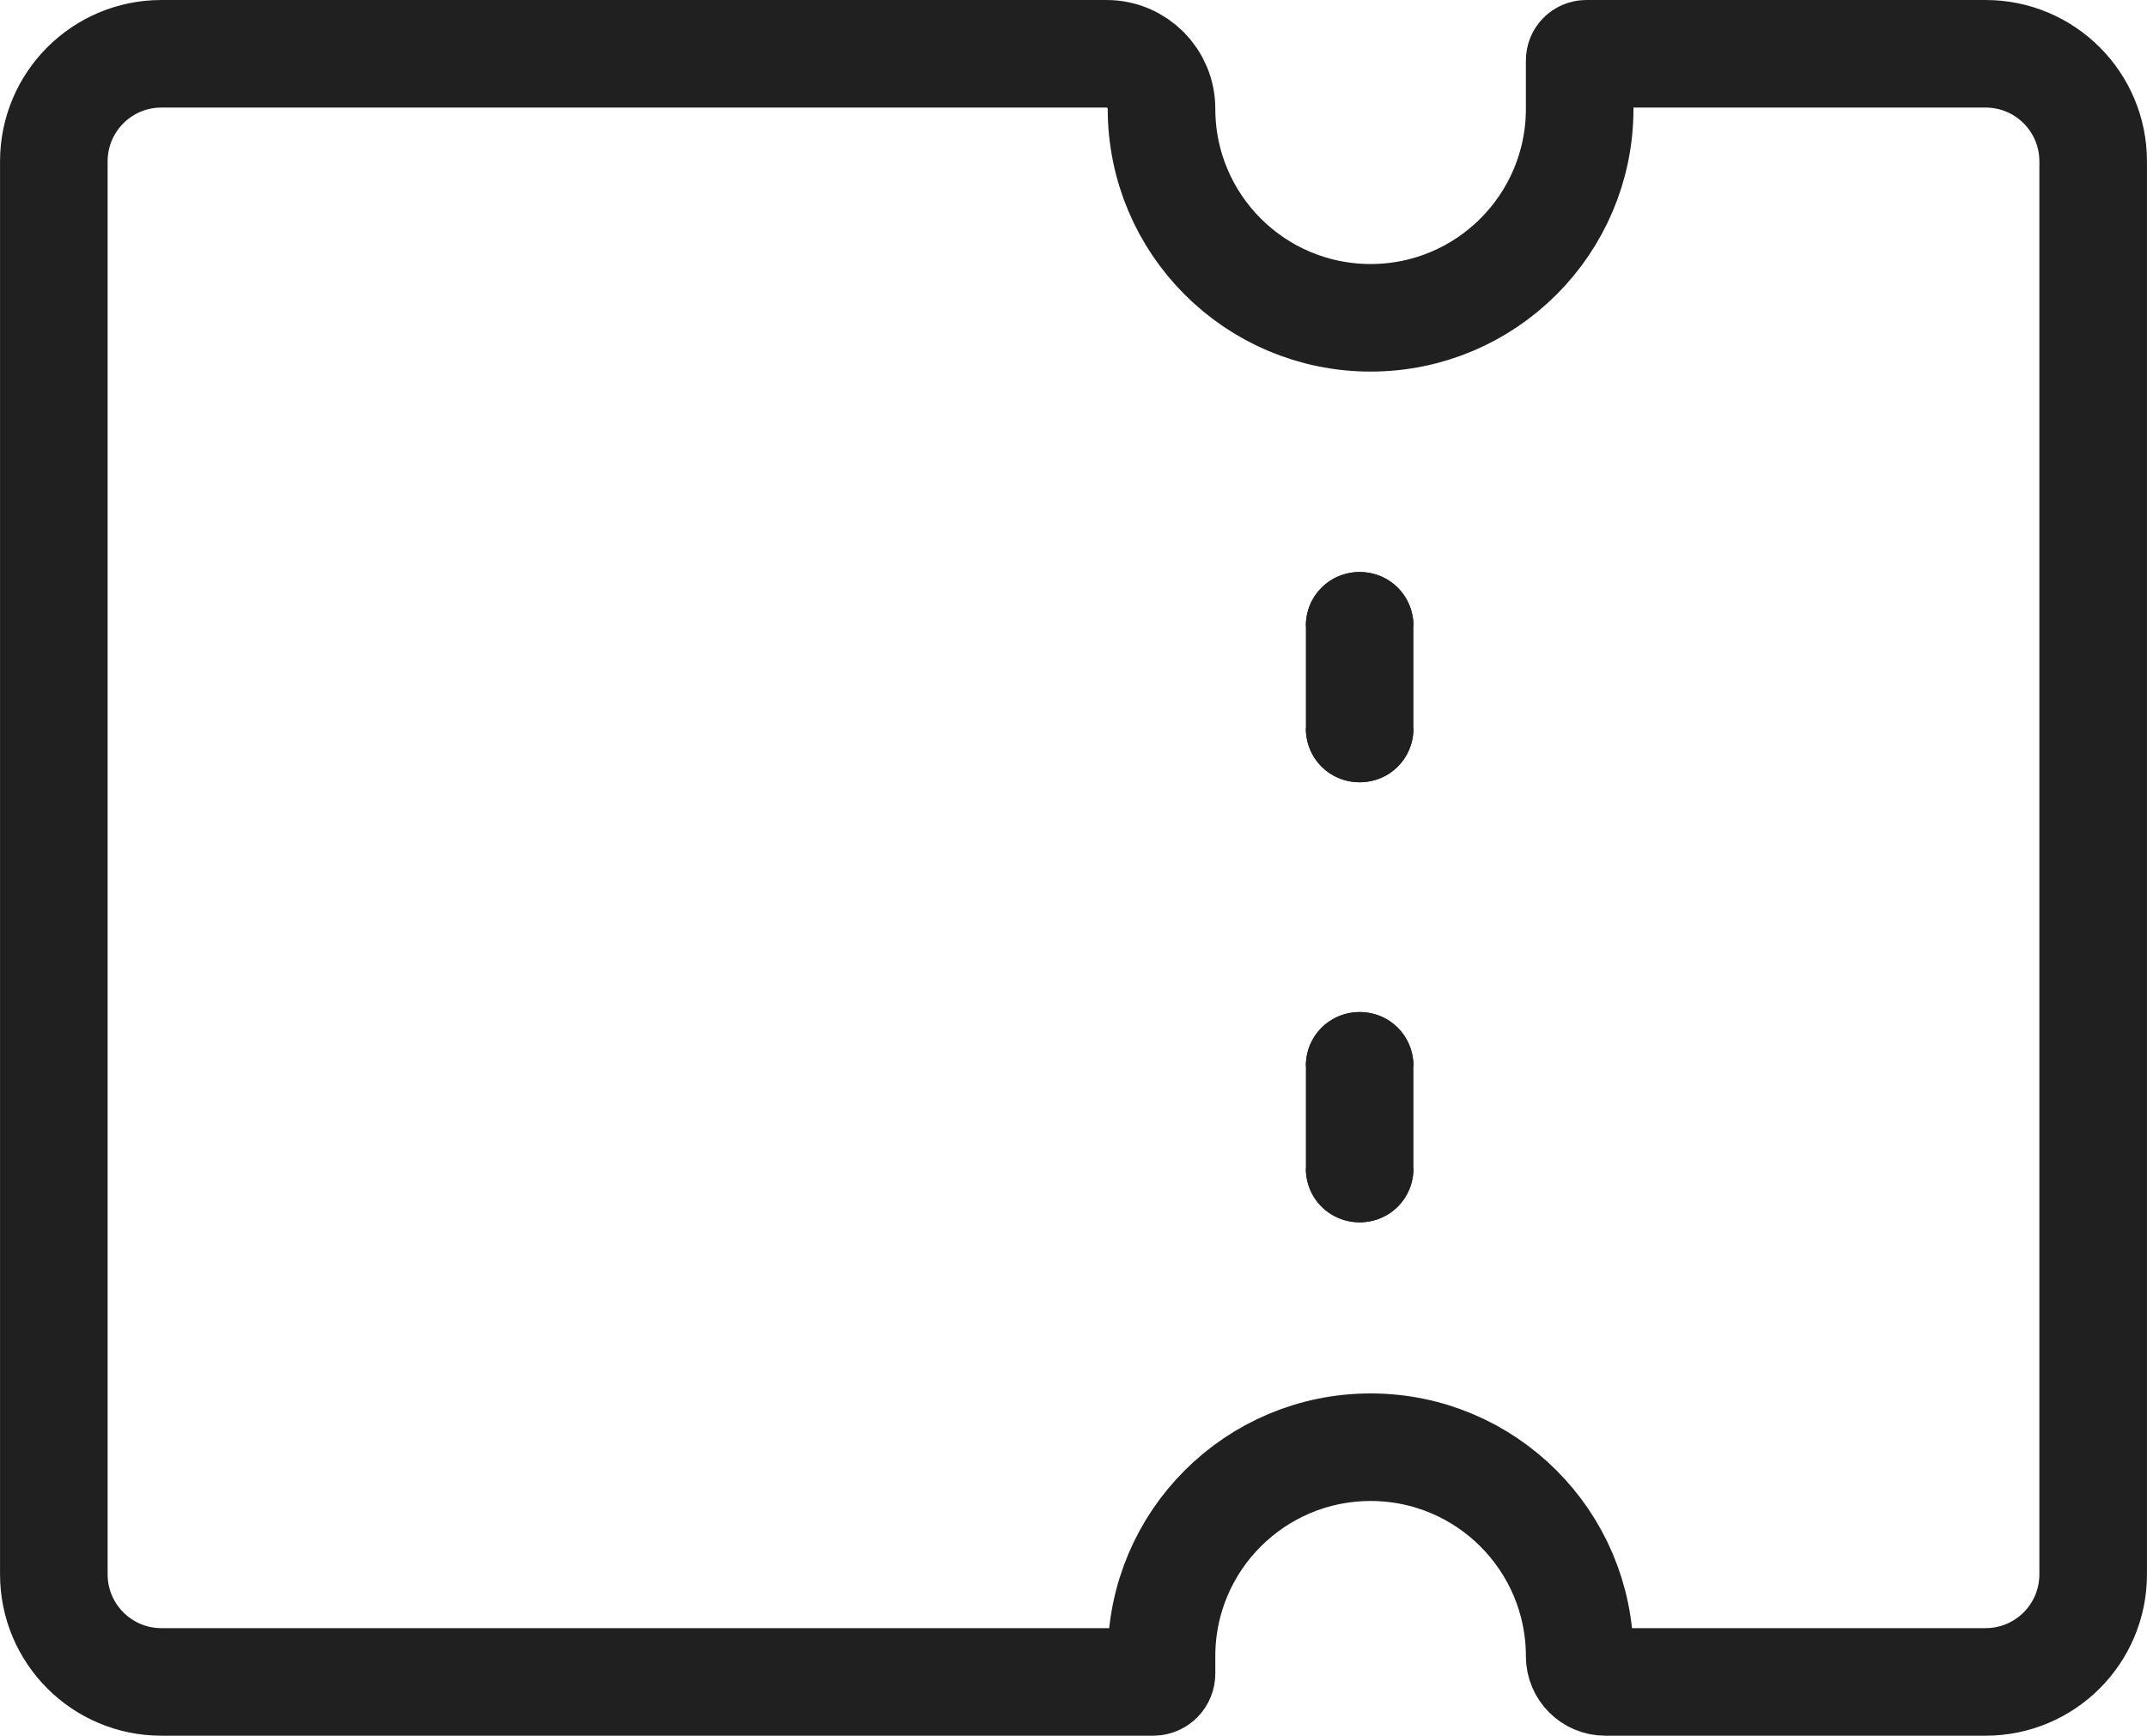 <svg width="39.908" height="32.272" viewBox="0 0 39.908 32.273" fill="none" xmlns="http://www.w3.org/2000/svg" xmlns:xlink="http://www.w3.org/1999/xlink">
	<desc>
			Created with Pixso.
	</desc>
	<defs/>
	<path id="Vector 28" d="" fill="#E7E3D8" fill-opacity="0" fill-rule="nonzero"/>
	<path id="Vector 28" d="M1 3C1 1.896 1.895 1 3 1L20.568 1C21.133 1 21.59 1.458 21.59 2.023C21.59 4.169 23.33 5.909 25.477 5.909C27.623 5.909 29.363 4.169 29.363 2.023L29.363 1.122C29.363 1.055 29.418 1 29.486 1L36.908 1C38.014 1 38.908 1.896 38.908 3L38.908 29.273C38.908 30.377 38.014 31.273 36.908 31.273L29.84 31.273C29.576 31.273 29.363 31.059 29.363 30.795C29.363 28.649 27.623 26.909 25.477 26.909C23.33 26.909 21.59 28.649 21.59 30.795L21.59 31.12C21.59 31.204 21.521 31.273 21.438 31.273L3 31.273C1.895 31.273 1 30.377 1 29.273L1 3Z" stroke="#202020" stroke-opacity="1" stroke-width="2"/>
	<path id="Vector 29" d="M24.293 11.656L24.273 11.636C24.273 11.076 24.713 10.636 25.273 10.636C25.834 10.636 26.273 11.076 26.273 11.636L26.254 11.656L24.293 11.656ZM26.254 13.525L26.273 13.545C26.273 14.105 25.834 14.545 25.273 14.545C24.713 14.545 24.273 14.105 24.273 13.545L24.293 13.525L26.254 13.525Z" fill="#202020" fill-opacity="1" fill-rule="nonzero"/>
	<path id="Vector 29" d="M25.273 11.636L25.273 13.545" stroke="#202020" stroke-opacity="1" stroke-width="2" stroke-linecap="round"/>
	<path id="Vector 29" d="M24.293 19.838L24.273 19.818C24.273 19.258 24.713 18.818 25.273 18.818C25.834 18.818 26.273 19.258 26.273 19.818L26.254 19.838L24.293 19.838ZM26.254 21.707L26.273 21.727C26.273 22.287 25.834 22.727 25.273 22.727C24.713 22.727 24.273 22.287 24.273 21.727L24.293 21.707L26.254 21.707Z" fill="#202020" fill-opacity="1" fill-rule="nonzero"/>
	<path id="Vector 29" d="M25.273 19.818L25.273 21.727" stroke="#202020" stroke-opacity="1" stroke-width="2" stroke-linecap="round"/>
</svg>
